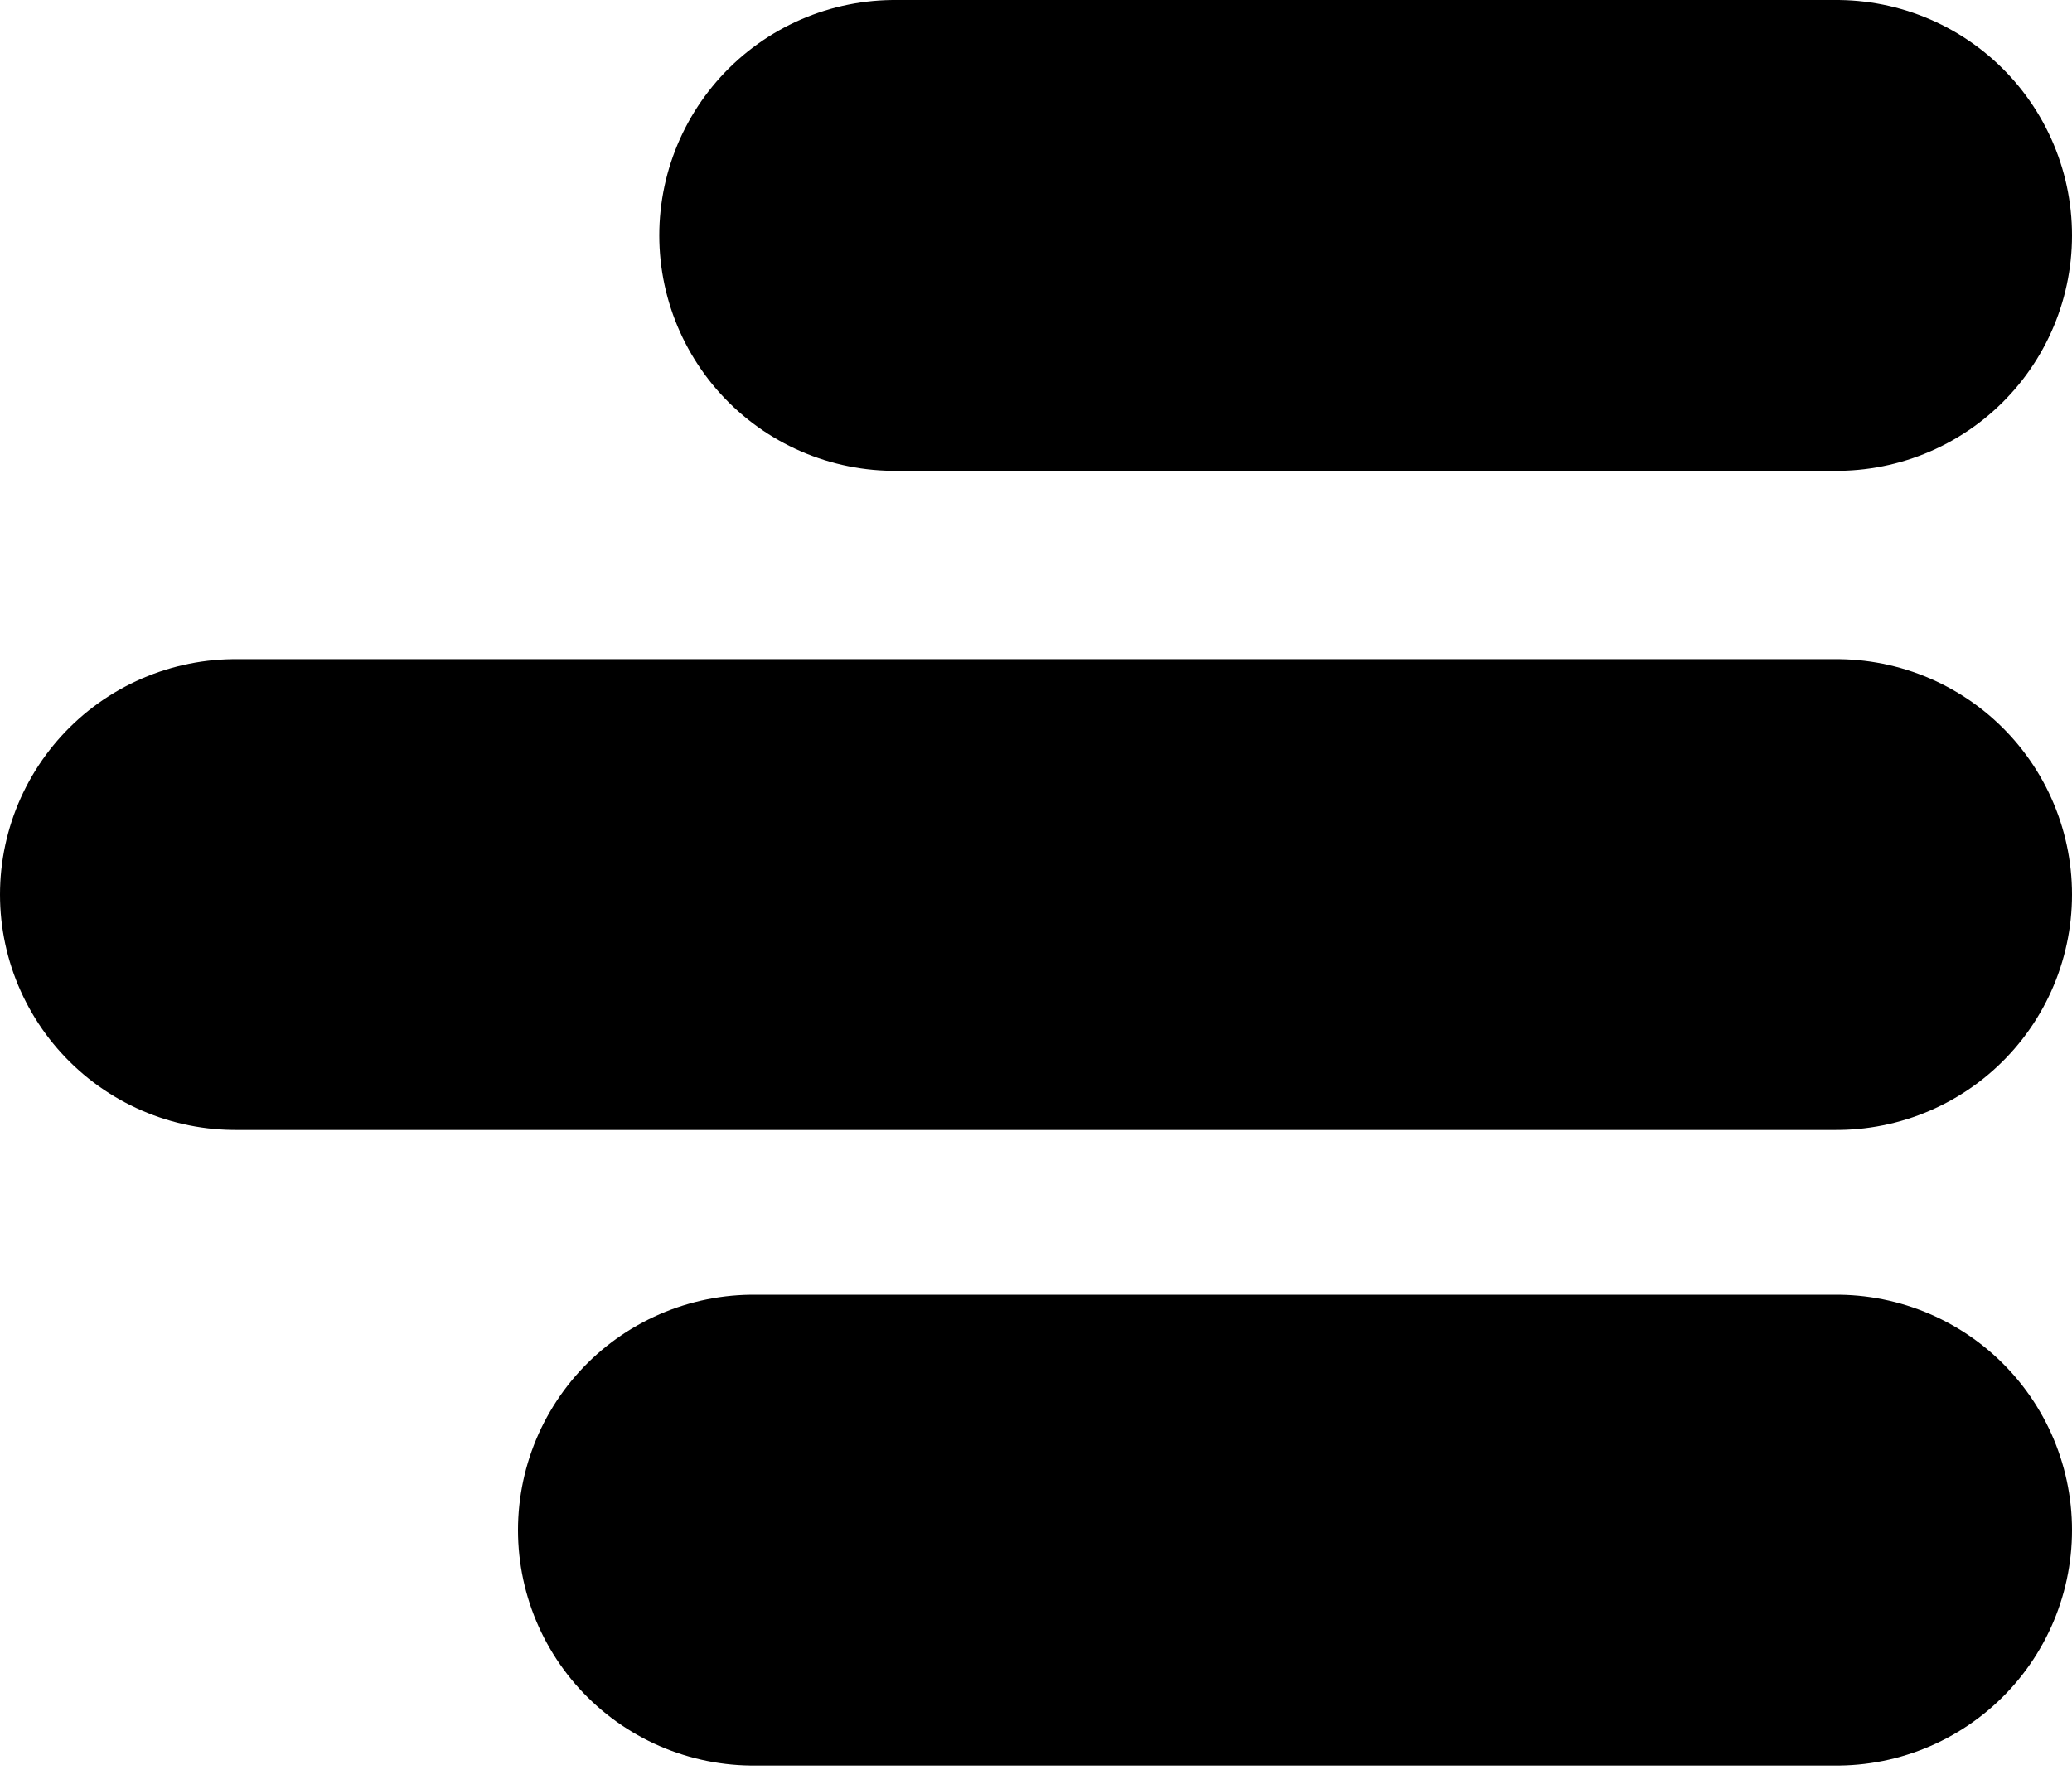 <svg width="44" height="38" viewBox="0 0 44 38" fill="none" xmlns="http://www.w3.org/2000/svg">
<path d="M39 5L19 5" stroke="black" stroke-width="10" stroke-linecap="round"/>
<path d="M39 19L5 19" stroke="black" stroke-width="10" stroke-linecap="round"/>
<path d="M39 32.5H16" stroke="black" stroke-width="10" stroke-linecap="round"/>
</svg>
